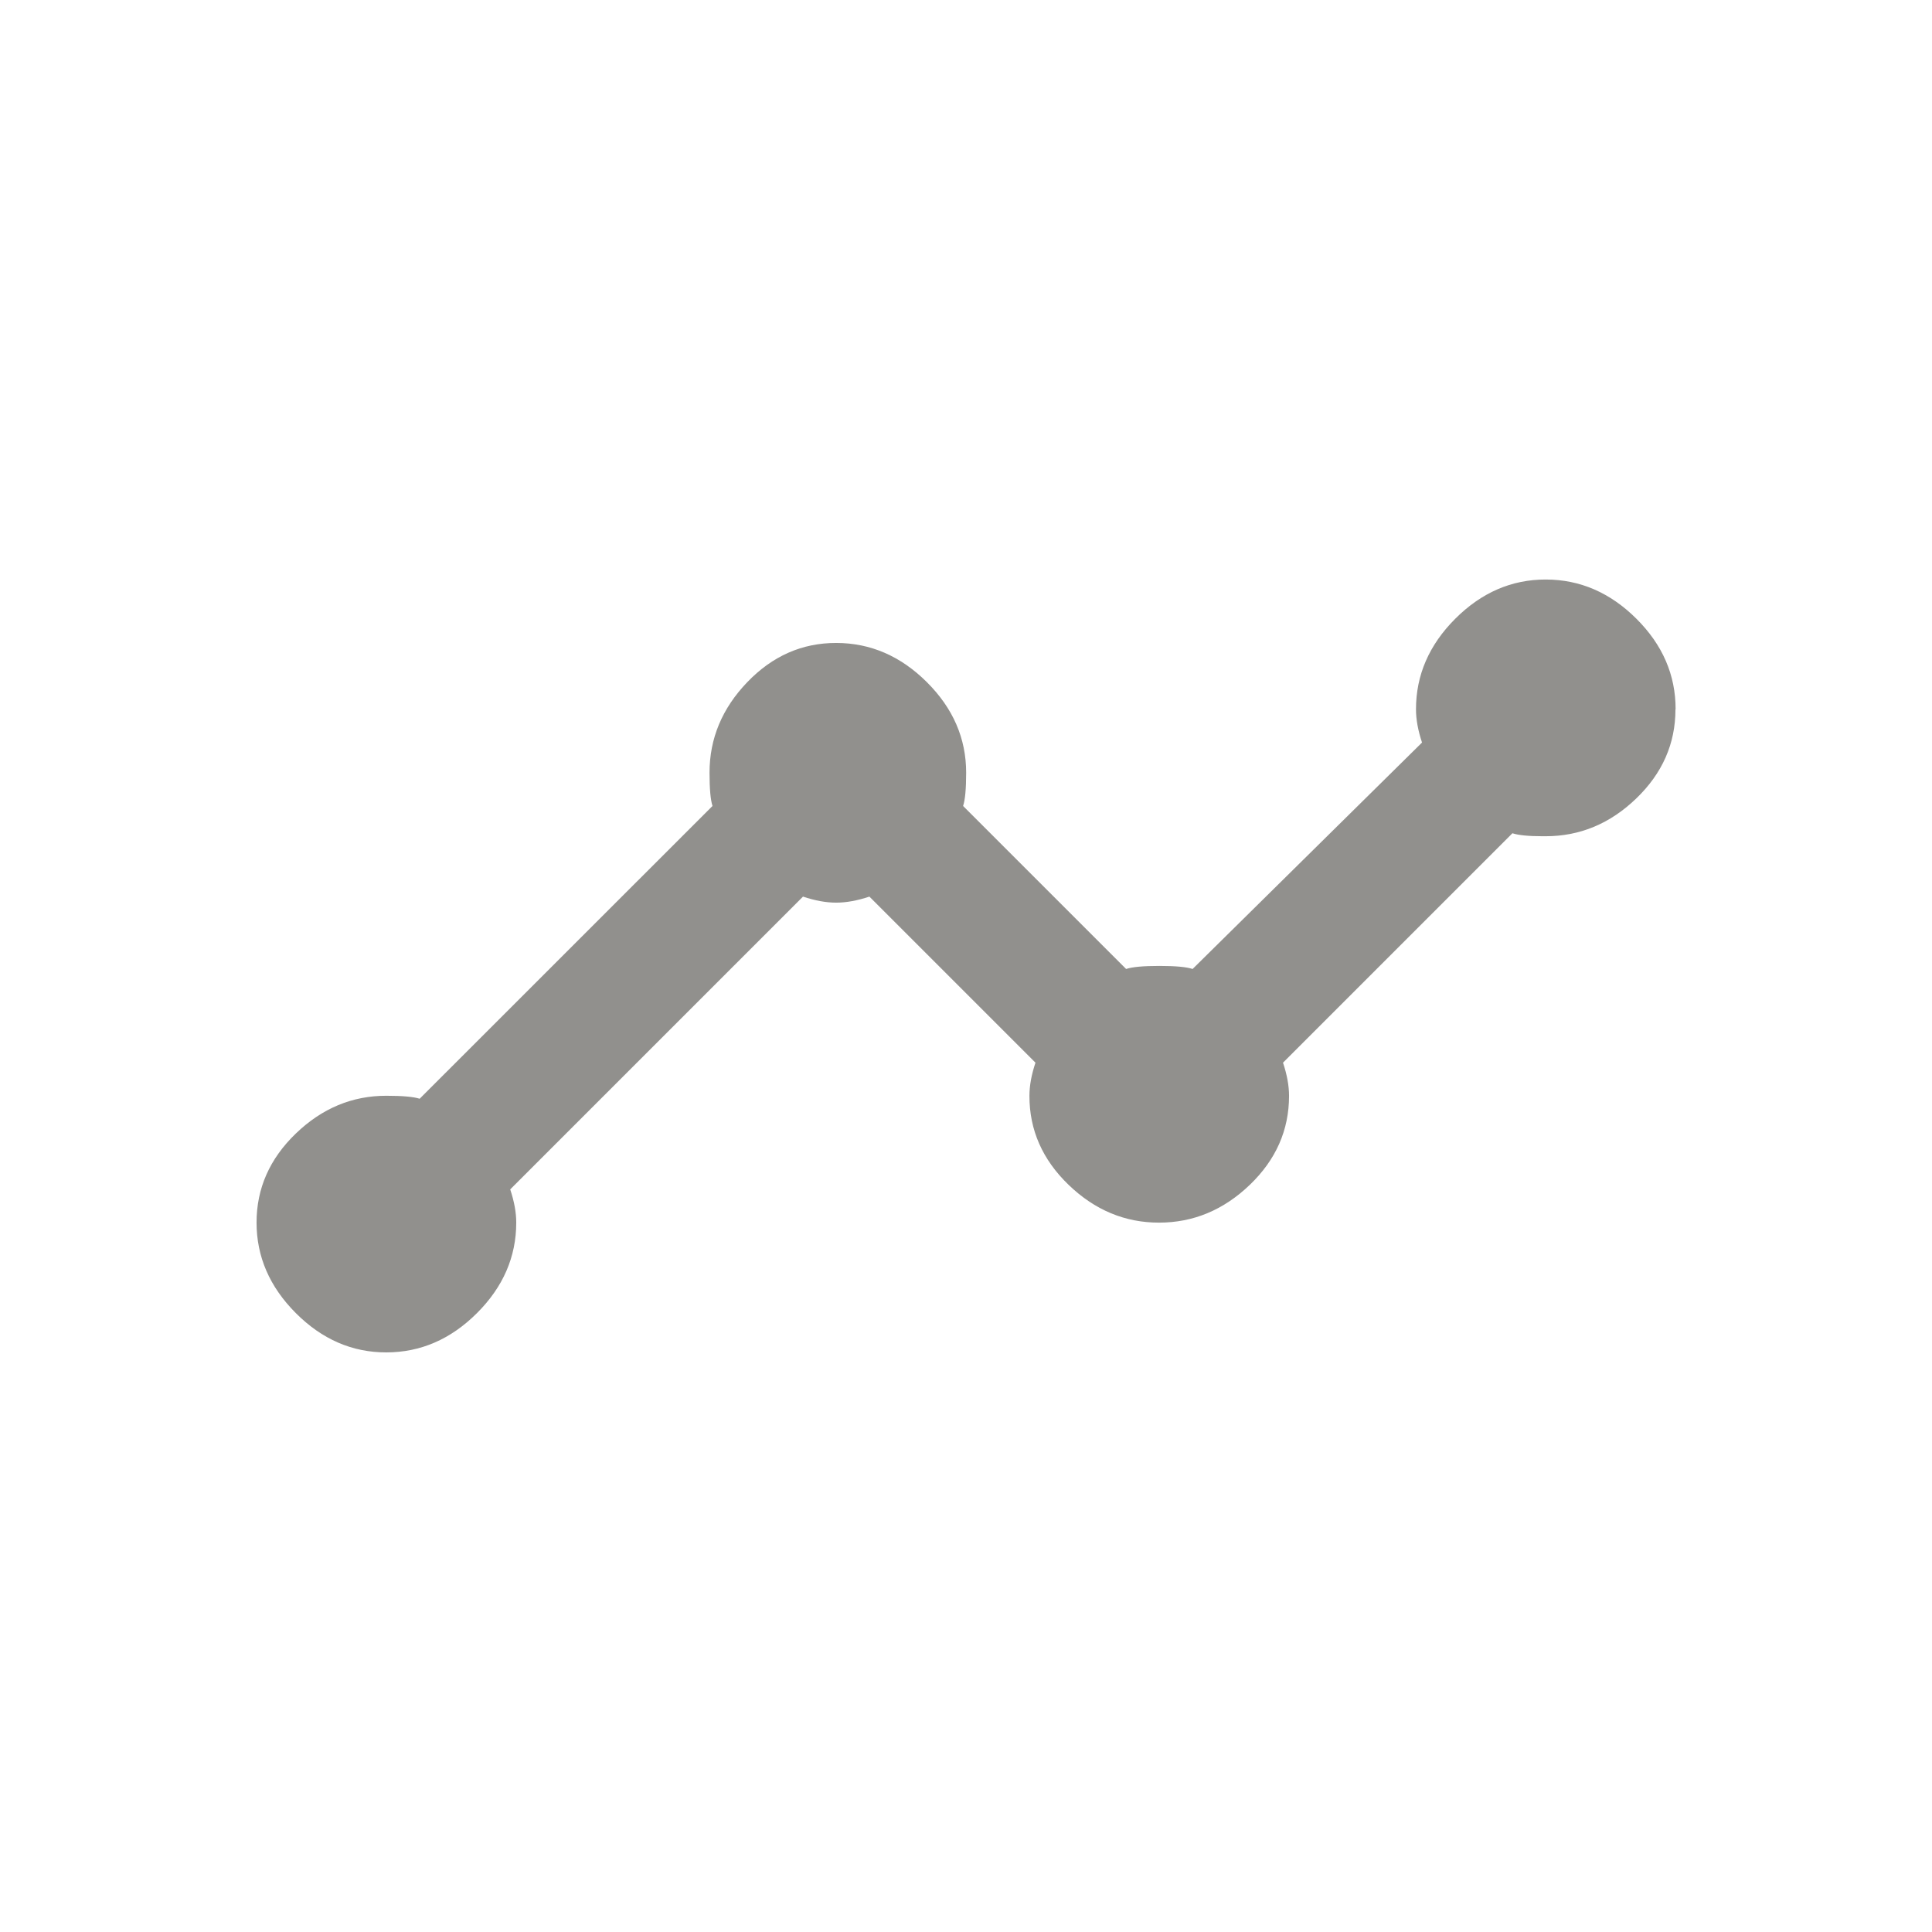 <!-- Generated by IcoMoon.io -->
<svg version="1.1" xmlns="http://www.w3.org/2000/svg" width="24" height="24" viewBox="0 0 24 24">
<title>timeline</title>
<path fill="#91908d" d="M20.813 8.813q0 0.637-0.487 1.106t-1.125 0.469h-0.038q-0.263 0-0.375-0.037l-2.85 2.85q0.075 0.225 0.075 0.412 0 0.638-0.488 1.106t-1.125 0.469-1.125-0.469-0.487-1.106q0-0.188 0.075-0.412l-2.063-2.063q-0.225 0.075-0.413 0.075t-0.412-0.075l-3.637 3.637q0.075 0.225 0.075 0.412 0 0.638-0.488 1.125t-1.125 0.488-1.125-0.488-0.488-1.125 0.488-1.106 1.125-0.469q0.3 0 0.413 0.037l3.638-3.637q-0.037-0.113-0.037-0.413 0-0.637 0.469-1.125t1.106-0.487 1.125 0.487 0.488 1.125q0 0.3-0.038 0.413l2.025 2.025q0.113-0.038 0.413-0.038t0.413 0.038l2.85-2.813q-0.075-0.225-0.075-0.413 0-0.637 0.488-1.125t1.125-0.487 1.125 0.487 0.487 1.125z"></path>
</svg>
